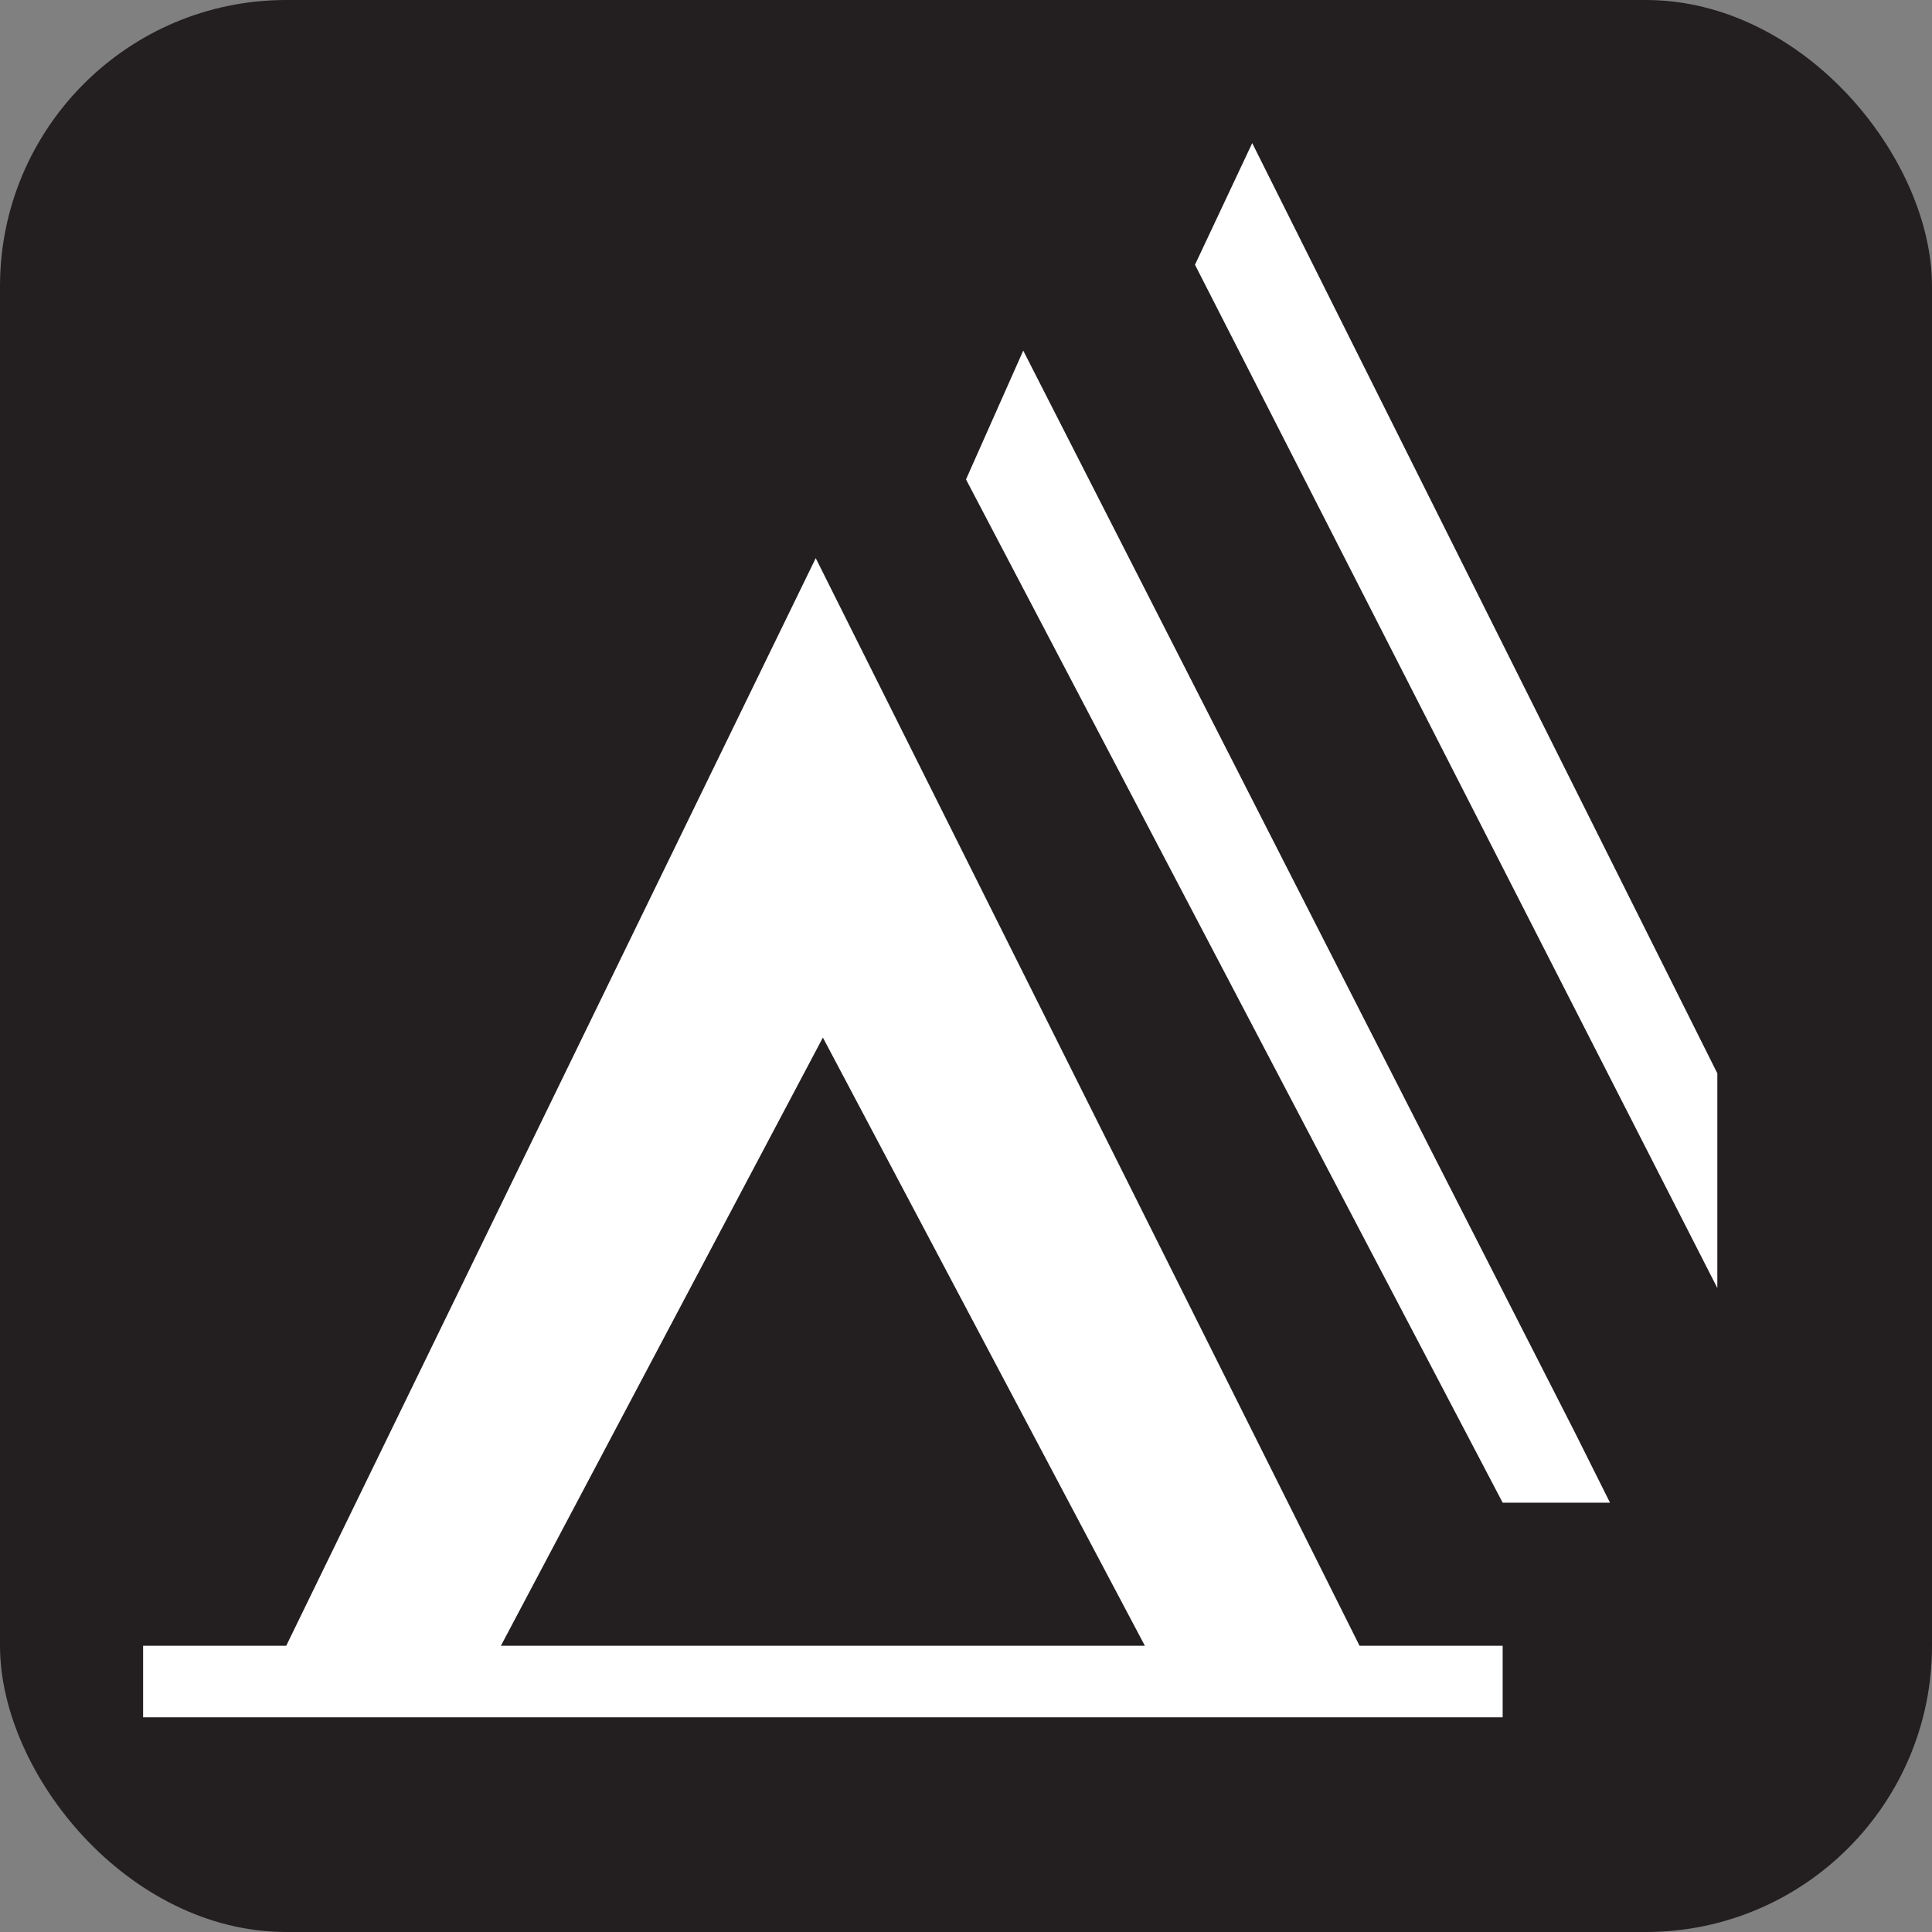 <svg xmlns="http://www.w3.org/2000/svg" viewBox="0 0 27 27" height="27" width="27"><rect x="0" y="0" width="27" height="27" fill="#808080" stroke="none"/><title>campground-white-22.svg</title><rect fill="none" x="0" y="0" width="27" height="27"></rect><rect x="0" y="0" width="27" height="27" rx="4" ry="4" fill="#231f20"></rect><path fill="#ffffff" transform="translate(2 2)" d="M17,21L9.4,5.8L2,21H0v1h19v-1H17z M5,21l4.5-8.5L14,21H5z M20,18L20,18L12.3,2.9l-0.8,1.8L19,19h1.5L20,18z
	 M15.5,0l-0.8,1.7L22,16v-3L15.5,0z"></path></svg>